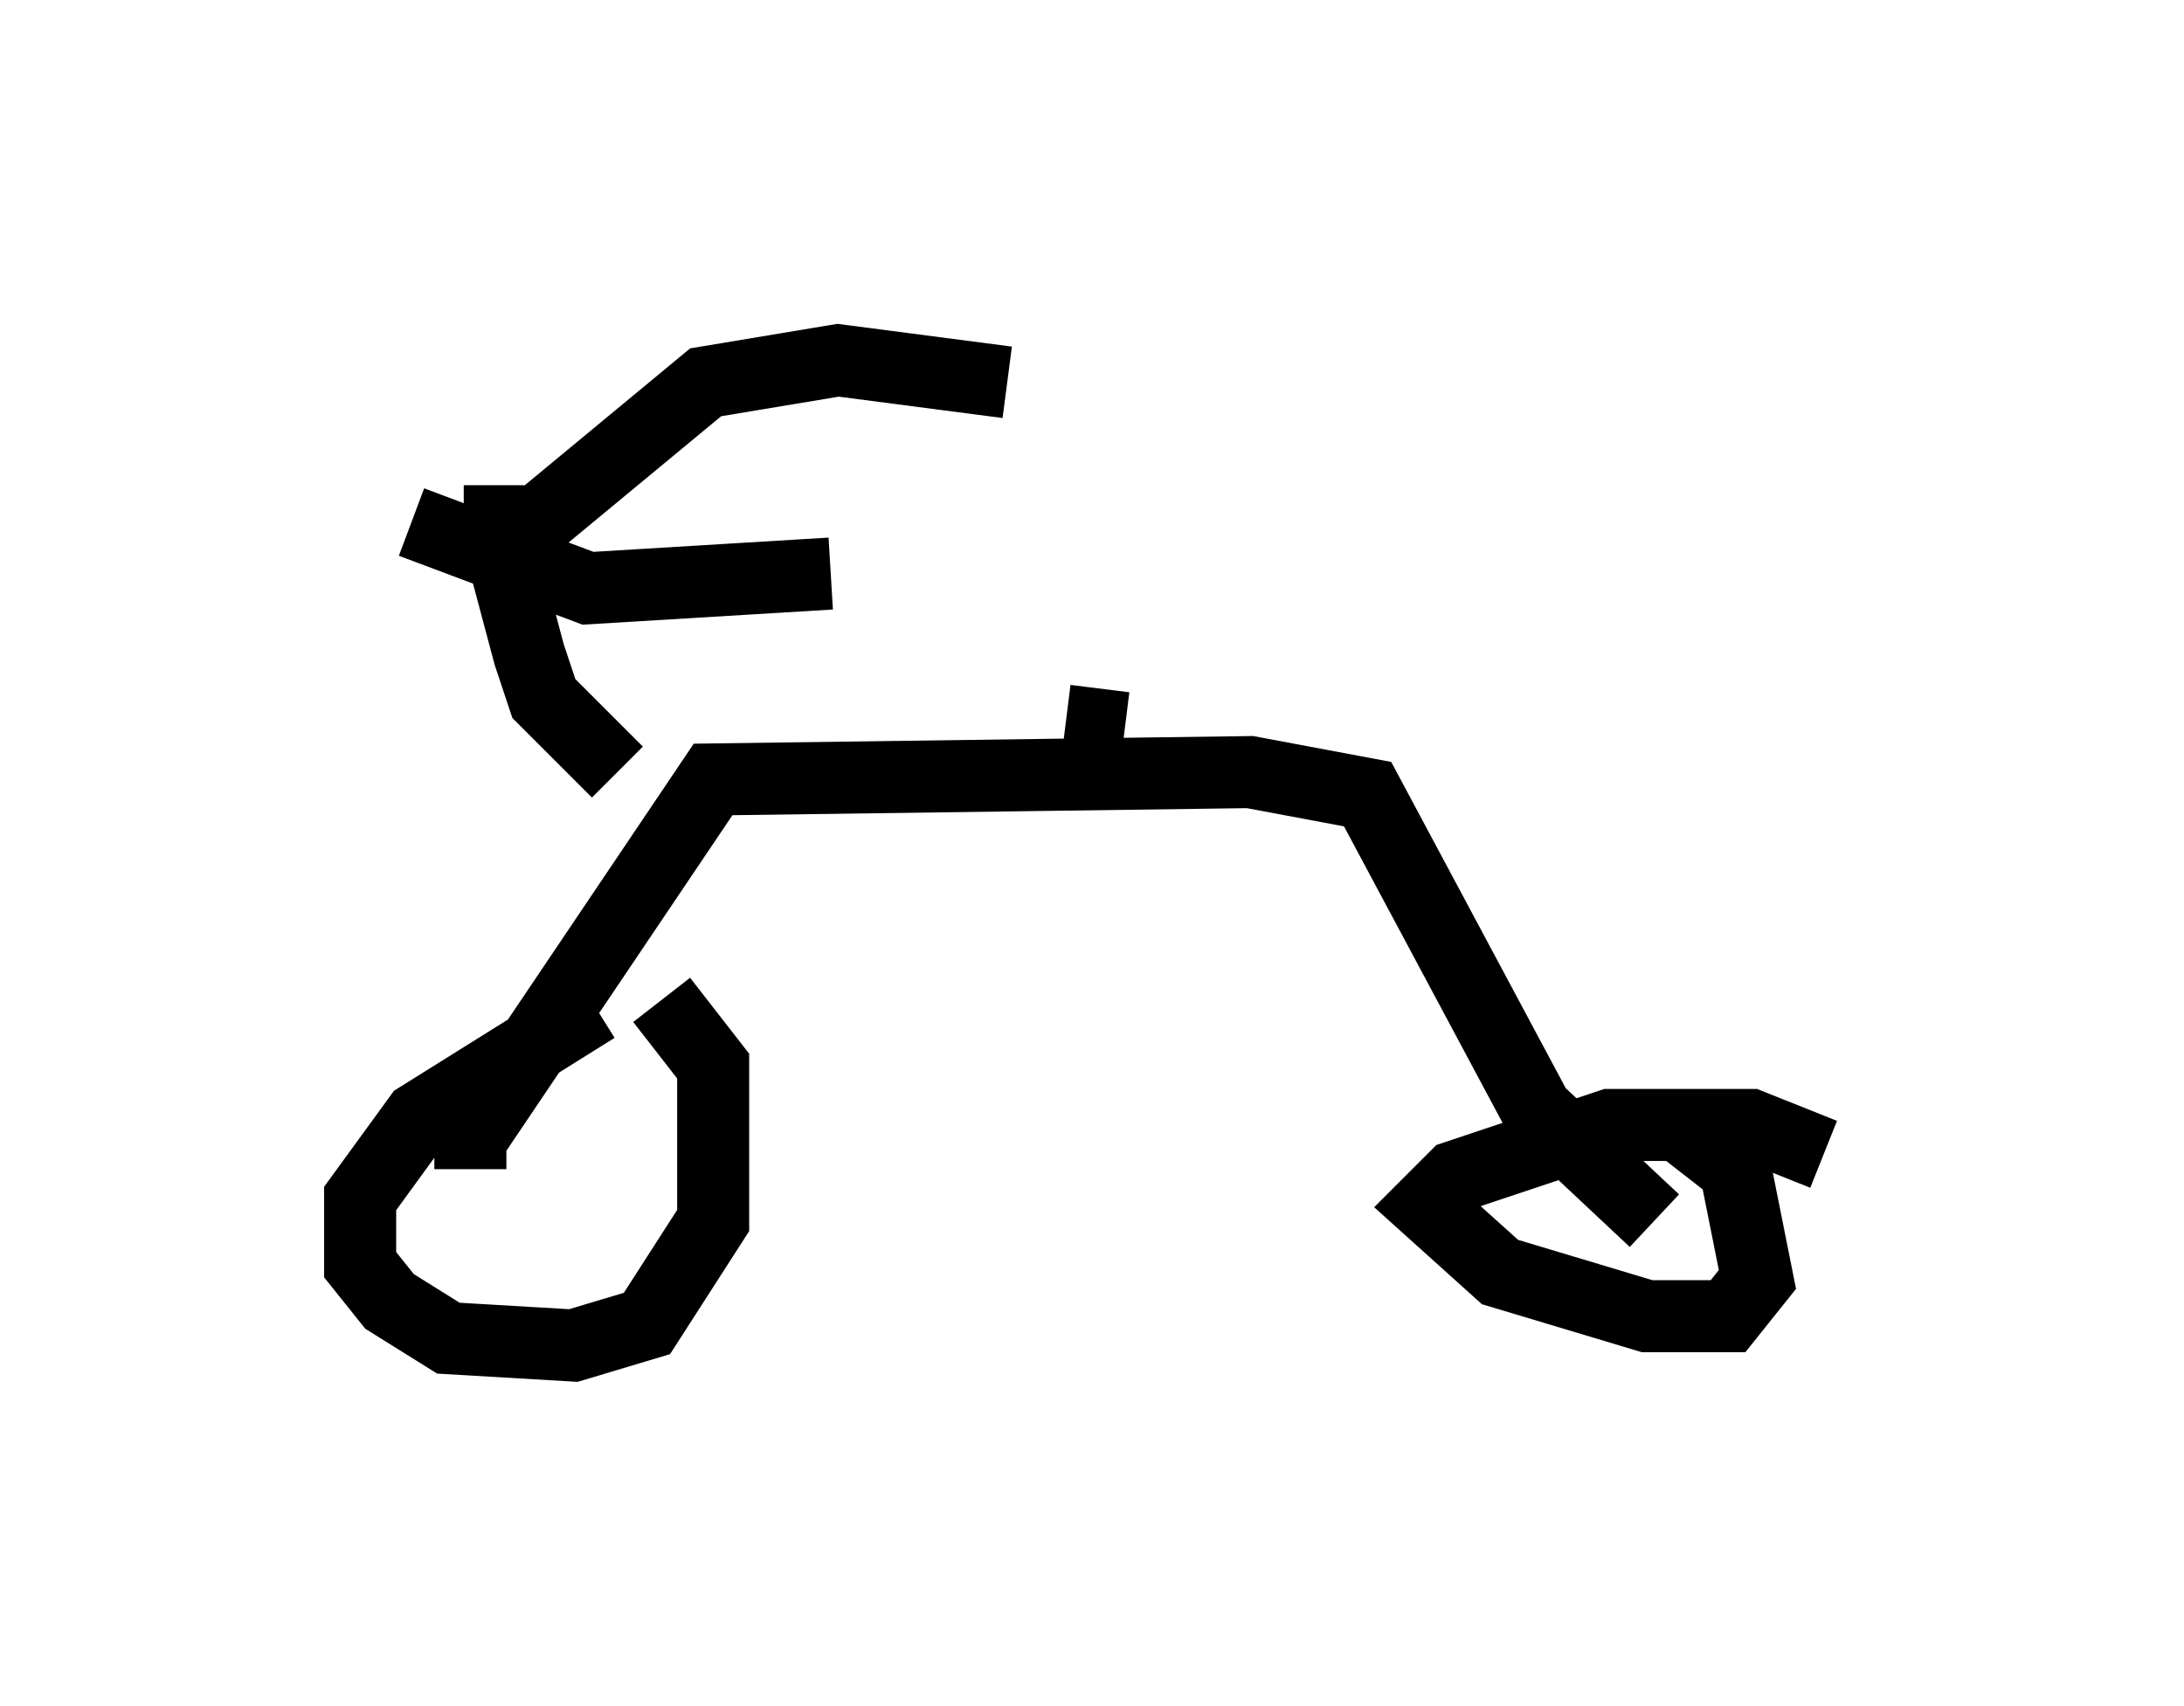 <?xml version="1.0" encoding="utf-8" ?>
<svg baseProfile="full" height="23.679" version="1.1" width="30.315" xmlns="http://www.w3.org/2000/svg" xmlns:ev="http://www.w3.org/2001/xml-events" xmlns:xlink="http://www.w3.org/1999/xlink"><defs /><rect fill="white" height="23.679" width="30.315" x="0" y="0" /><path d="M9.083, 13.983 m-0.817, 0.0 l-2.45, 1.531 -0.817, 1.123 l0.0, 0.919 0.408, 0.51 l0.817, 0.51 1.735, 0.102 l1.021, -0.306 0.919, -1.429 l0.0, -2.144 -0.715, -0.919 m16.129, 2.144 l-1.021, -0.408 -1.94, 0.0 l-2.144, 0.715 -0.408, 0.408 l1.021, 0.919 2.042, 0.613 l1.123, 0.0 0.408, -0.51 l-0.306, -1.531 -0.919, -0.715 m-16.64, 0.715 l0.0, -0.408 3.369, -5.002 l7.452, -0.102 1.633, 0.306 l2.348, 4.39 1.633, 1.531 m-14.394, -6.227 l-1.021, -1.021 -0.204, -0.613 l-0.408, -1.531 0.0, -0.817 m-0.102, 1.021 l2.96, -2.45 1.838, -0.306 l2.348, 0.306 m-8.269, 1.94 l2.45, 0.919 3.369, -0.204 m4.083, 2.144 l-0.817, -0.102 " fill="none" stroke="black" stroke-width="1" /></svg>